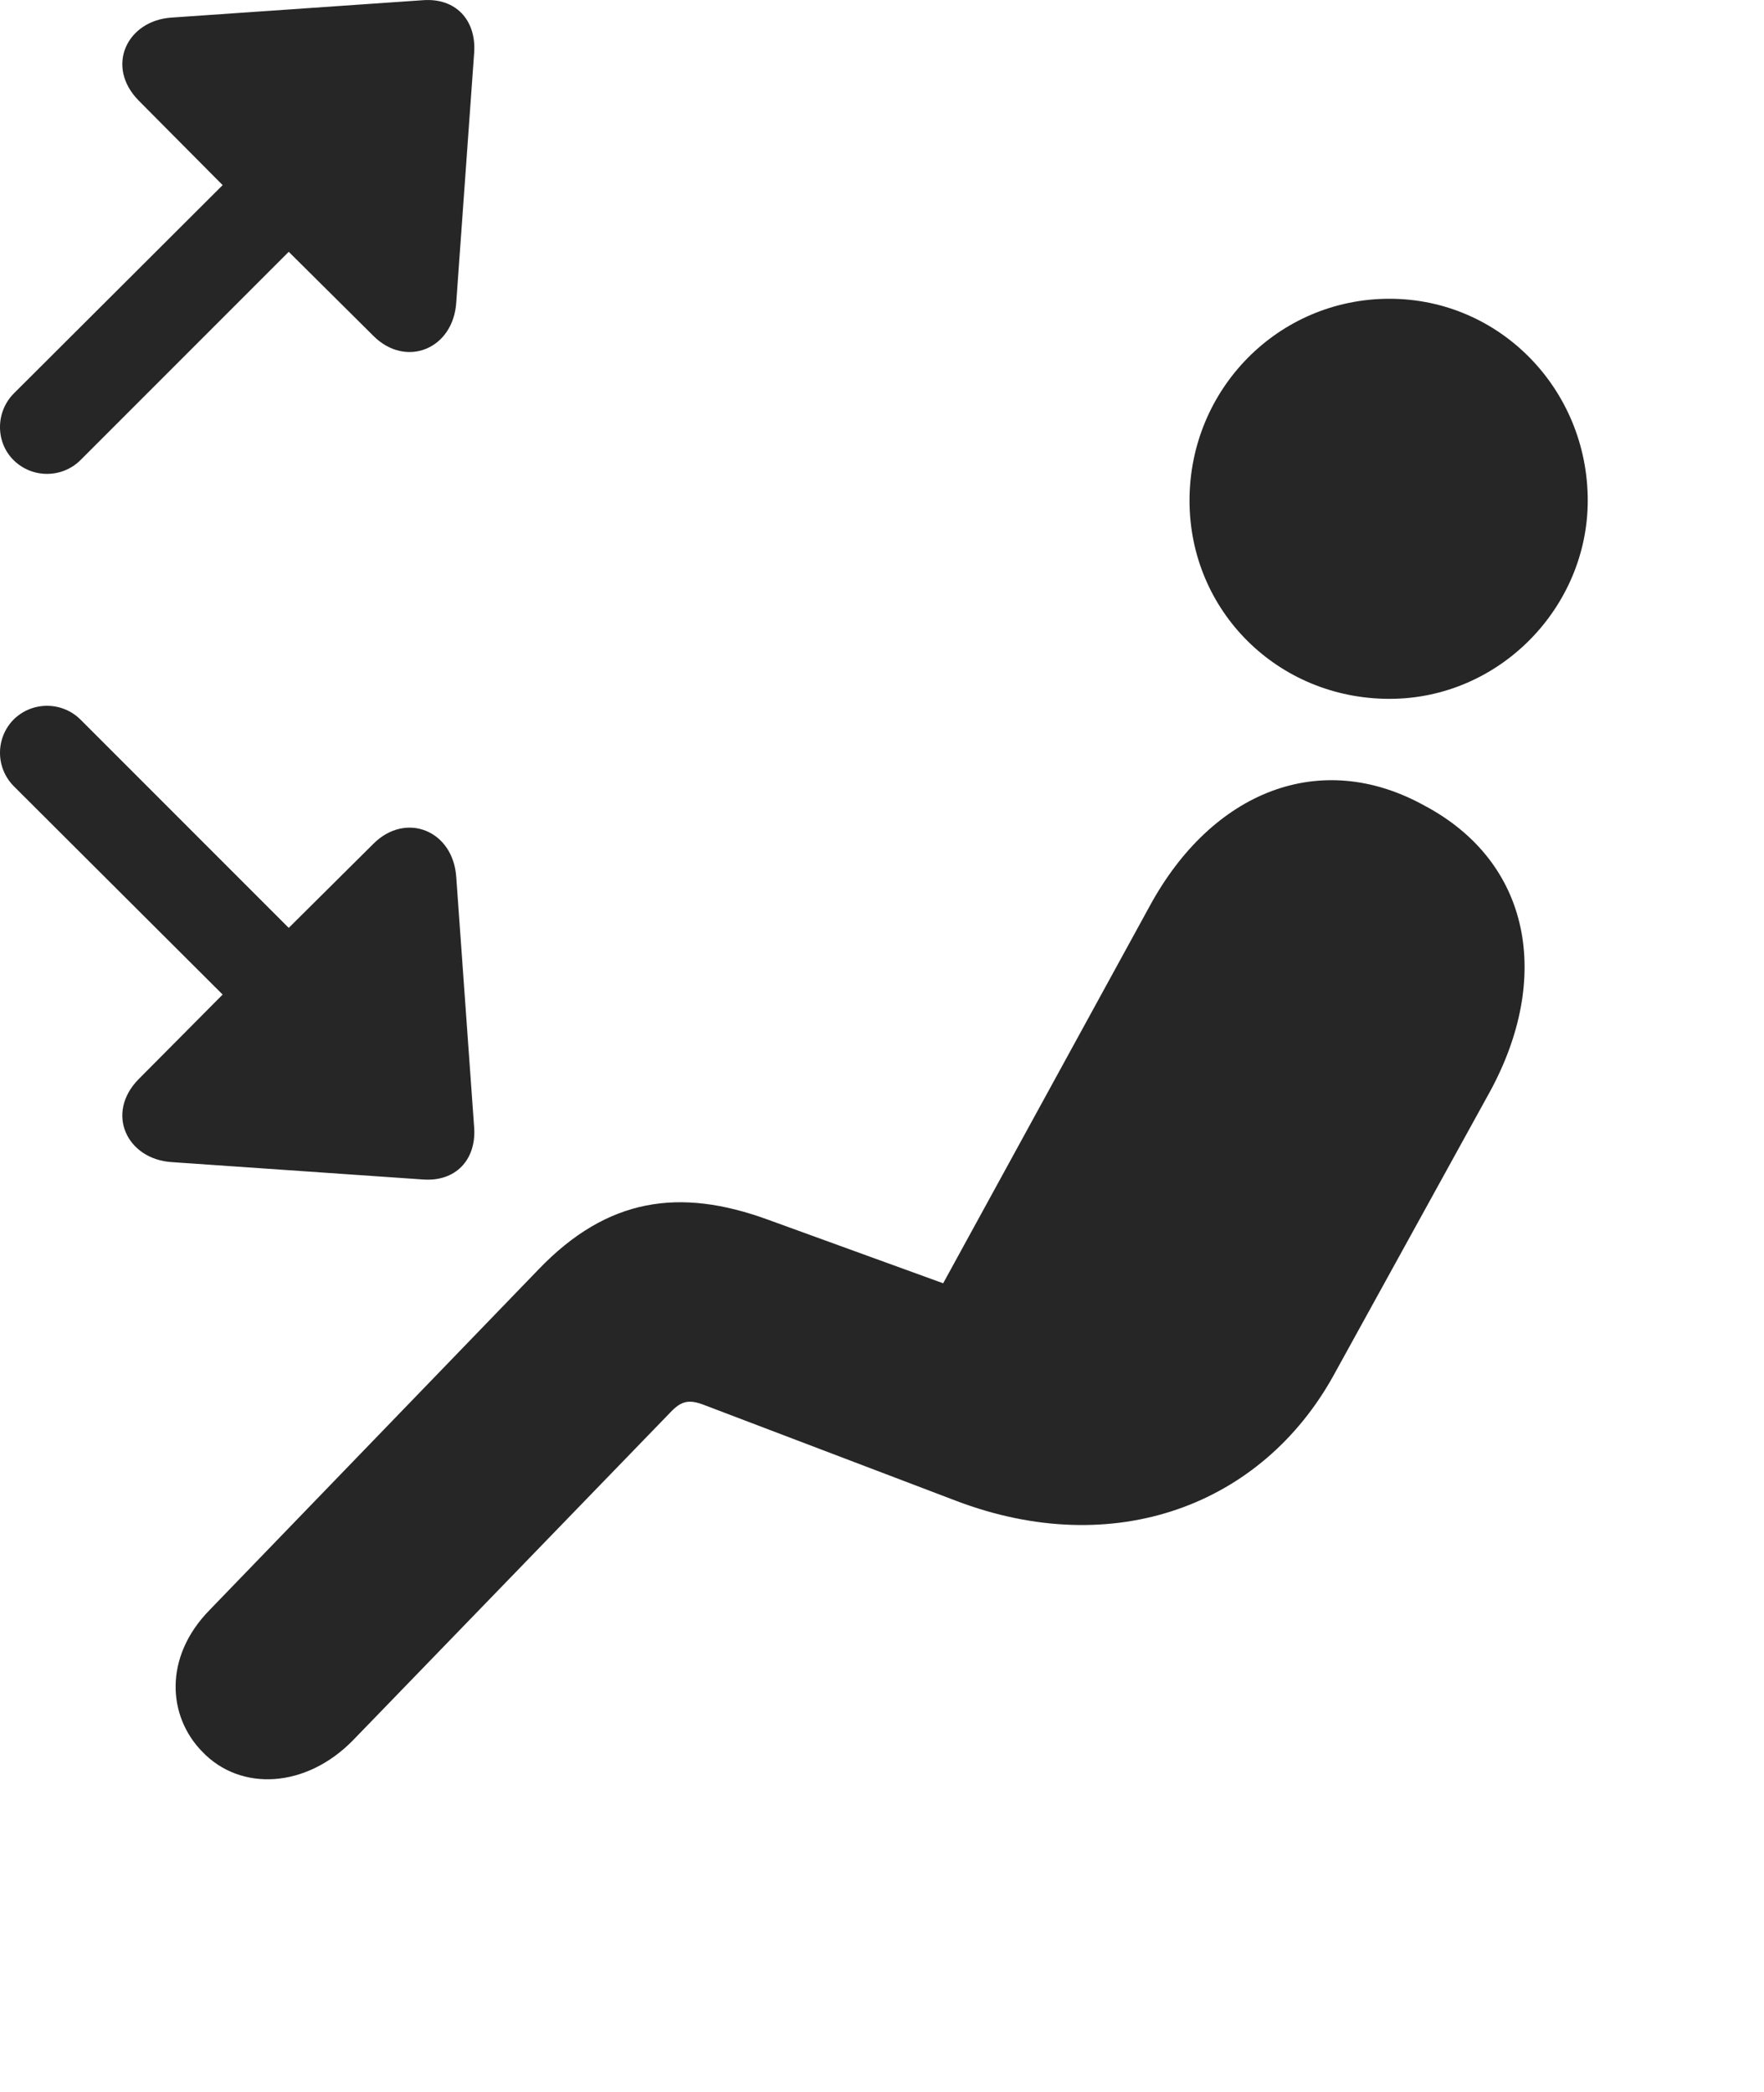 <?xml version="1.0" encoding="UTF-8"?>
<!--Generator: Apple Native CoreSVG 326-->
<!DOCTYPE svg
PUBLIC "-//W3C//DTD SVG 1.1//EN"
       "http://www.w3.org/Graphics/SVG/1.1/DTD/svg11.dtd">
<svg version="1.1" xmlns="http://www.w3.org/2000/svg" xmlns:xlink="http://www.w3.org/1999/xlink" viewBox="0 0 59.438 70.46">
 <g>
  <rect height="70.46" opacity="0" width="59.438" x="0" y="0"/>
  <path d="M46.819 23.541C50.53 23.541 53.499 20.455 53.499 16.861C53.499 13.111 50.53 10.064 46.819 10.064C43.069 10.064 40.081 13.111 40.081 16.861C40.081 20.592 43.069 23.541 46.819 23.541ZM6.819 59.01C8.108 60.357 10.315 60.24 11.897 58.619L22.581 47.584C22.932 47.213 23.186 47.115 23.733 47.33L32.209 50.553C37.541 52.584 42.522 50.709 44.944 46.314L50.198 36.783C52.288 32.955 51.604 29.049 47.991 27.134C44.495 25.201 40.842 26.646 38.733 30.533L31.78 43.228L25.862 41.08C22.913 40.006 20.471 40.338 18.147 42.76L7.053 54.244C5.51 55.826 5.647 57.818 6.819 59.01Z" fill="black" fill-opacity="0.85"/>
  <path d="M0.452 15.494C1.077 16.119 2.092 16.119 2.717 15.494L9.729 8.482L12.581 11.314C13.674 12.408 15.276 11.763 15.374 10.181L15.979 1.744C16.038 0.67 15.354-0.072 14.26 0.006L5.784 0.592C4.28 0.689 3.538 2.232 4.67 3.385L7.502 6.236L0.471 13.248C-0.154 13.873-0.154 14.888 0.452 15.494ZM0.452 24.244C-0.154 24.869-0.154 25.865 0.471 26.49L7.502 33.502L4.67 36.353C3.538 37.506 4.28 39.049 5.784 39.146L14.26 39.732C15.354 39.81 16.038 39.068 15.979 38.013L15.374 29.556C15.276 27.974 13.674 27.33 12.581 28.424L9.729 31.256L2.717 24.244C2.092 23.619 1.077 23.619 0.452 24.244Z" fill="black" fill-opacity="0.85"/>
 </g>
</svg>
